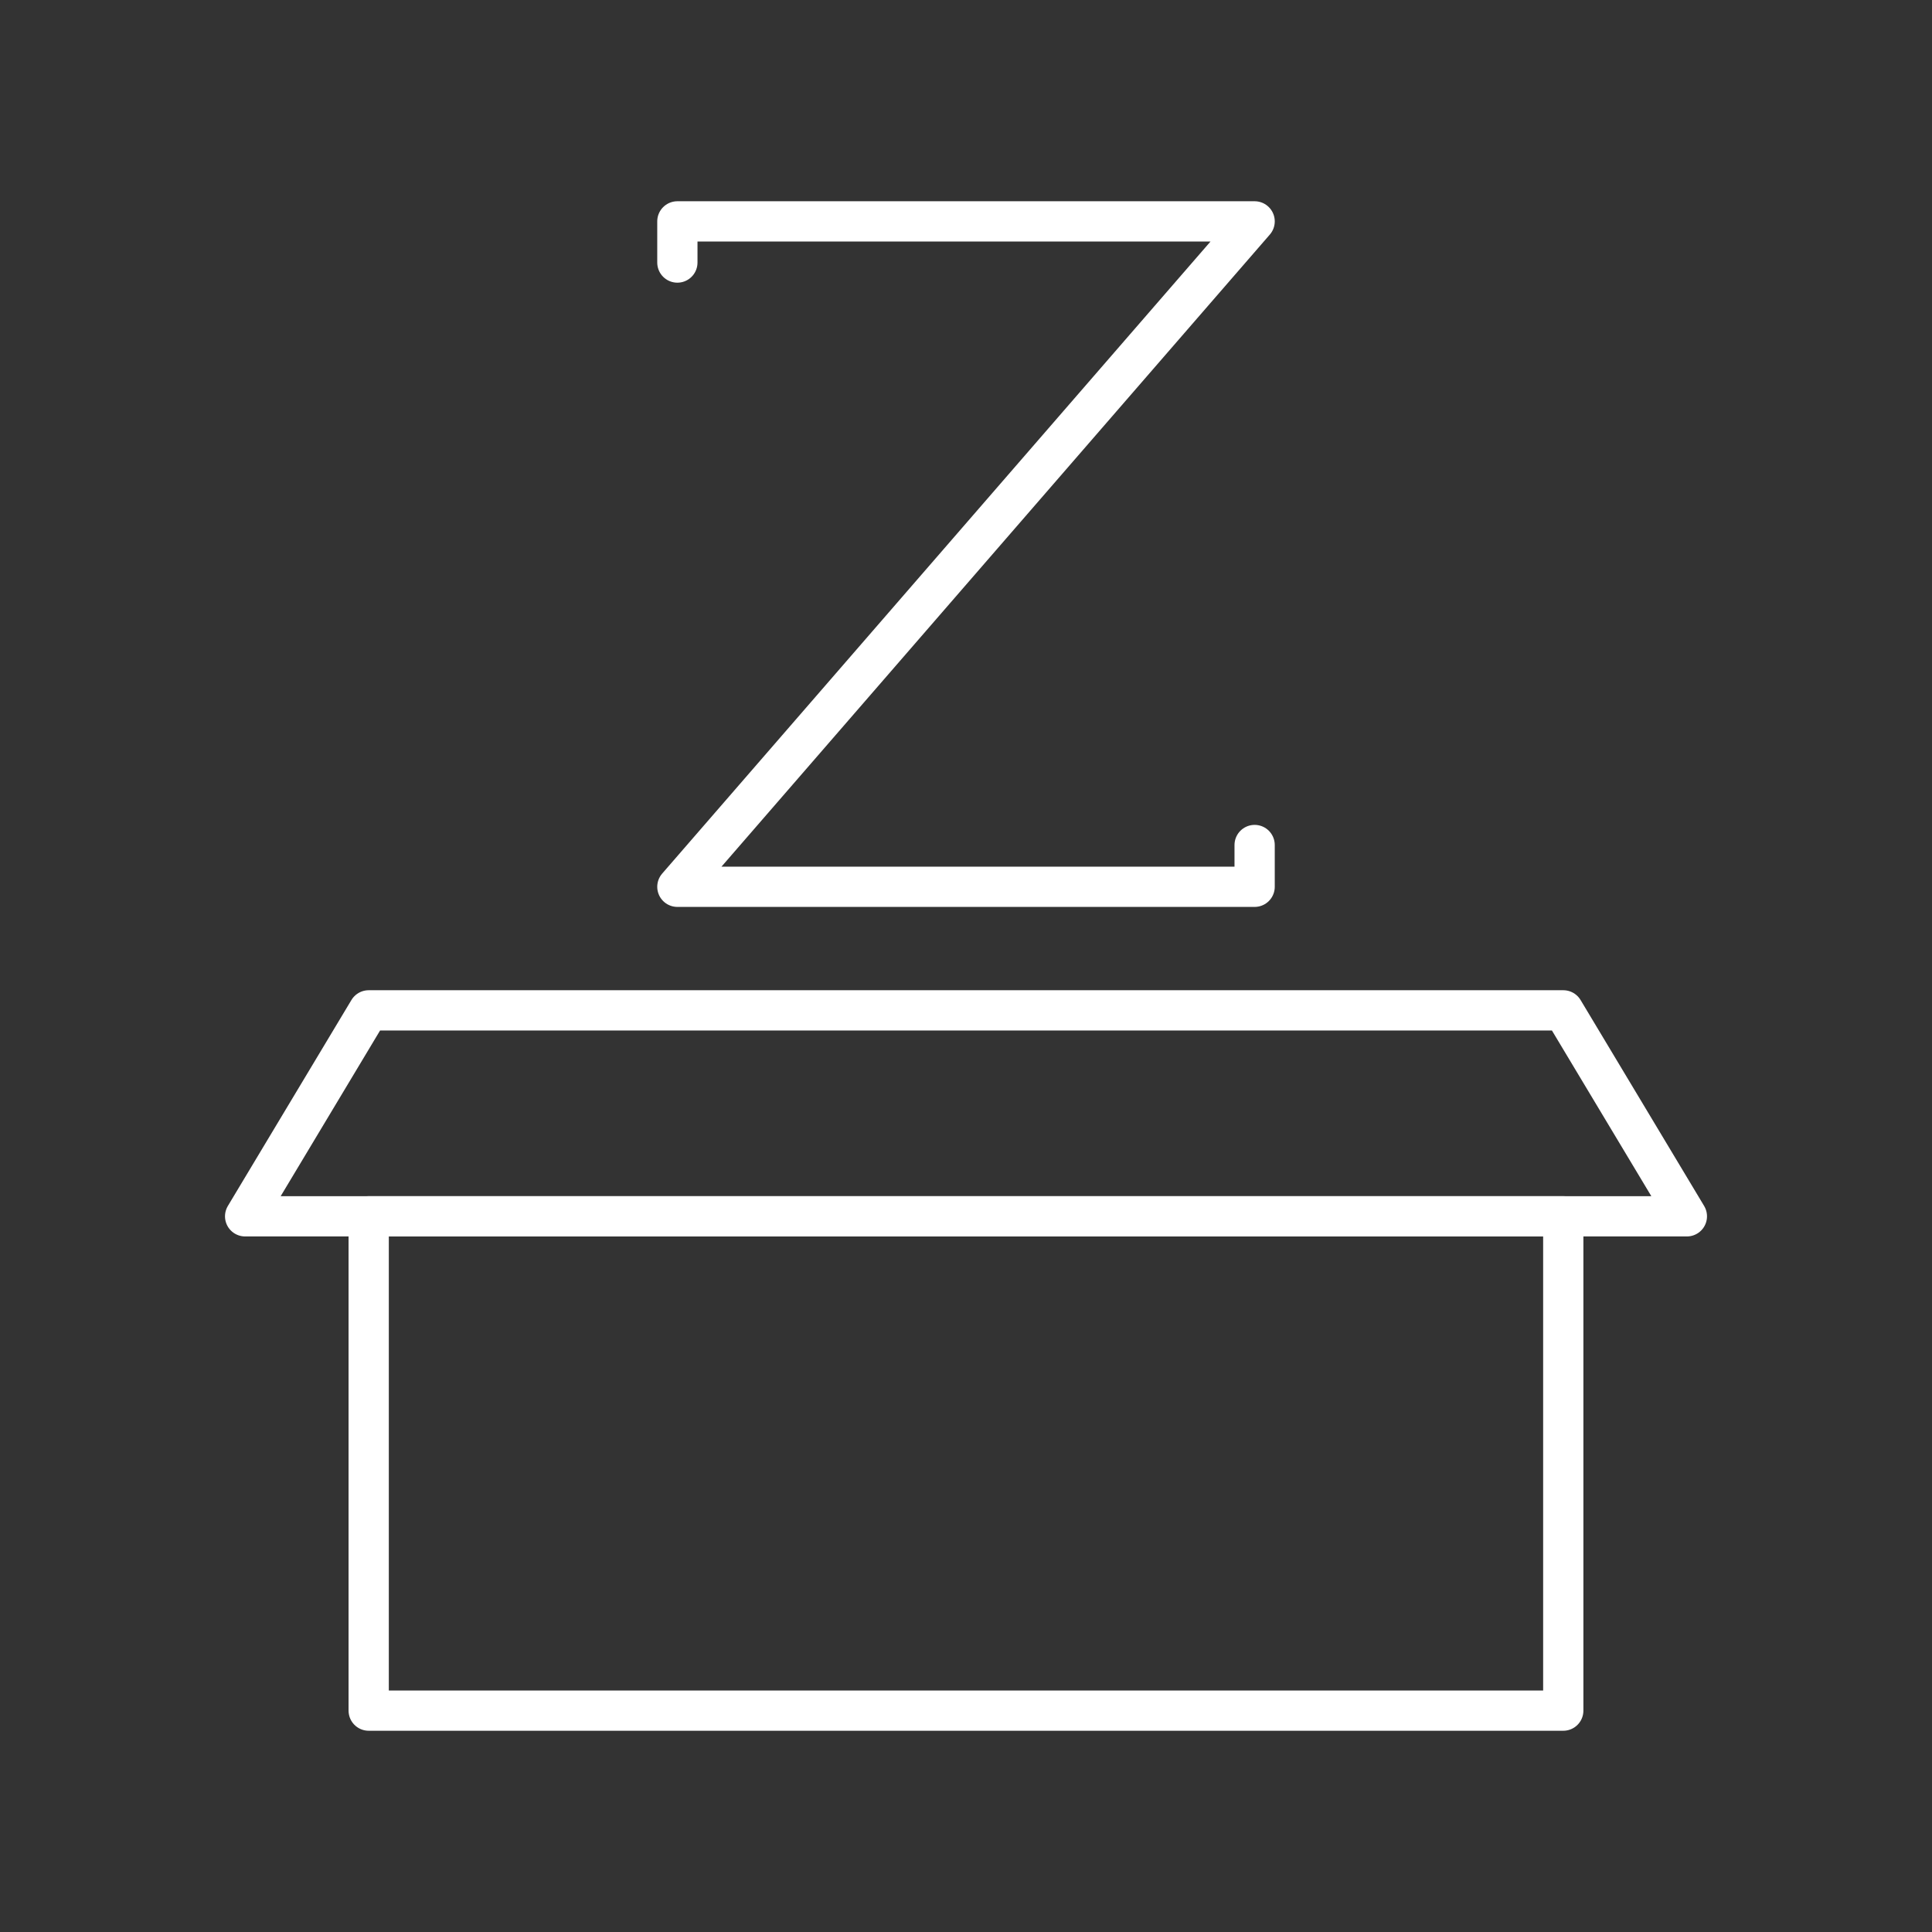 <svg xmlns="http://www.w3.org/2000/svg" viewBox="0 0 48 48"><rect x="0" y="0" width="48" height="48" fill="#333333" stroke="none"/><defs><style>.a{fill:none;stroke:#fff;stroke-linecap:round;stroke-linejoin:round;}</style></defs><rect class="a" x="9.16" y="30.219" width="29.679" height="12.281"/><polygon class="a" points="38.84 25.102 9.16 25.102 6.09 30.219 41.91 30.219 38.84 25.102"/><polyline class="a" points="31.171 20.994 31.171 22.032 16.829 22.032 31.171 5.5 16.829 5.5 16.829 6.523"/></svg>